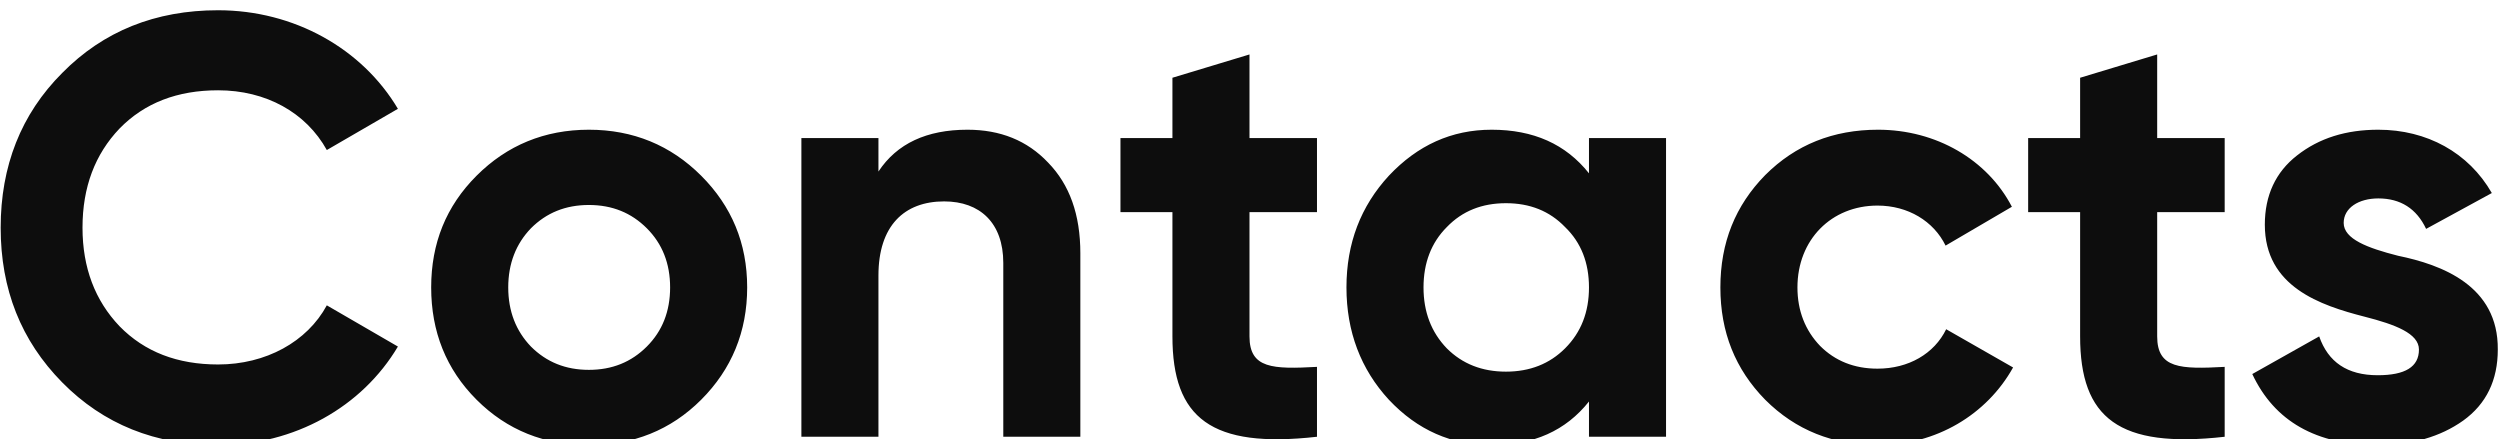 <svg width="882" height="155" viewBox="0 0 882 155" fill="none" xmlns="http://www.w3.org/2000/svg">
<g filter="url(#filter0_i)">
<path d="M76.946 154.034C103.922 154.034 127.736 140.547 140.381 119.261L115.302 104.72C108.347 117.575 93.806 125.584 76.946 125.584C62.616 125.584 51.025 121.158 42.173 112.096C33.533 103.034 29.107 91.443 29.107 77.323C29.107 62.992 33.533 51.401 42.173 42.34C51.025 33.277 62.616 28.852 76.946 28.852C93.806 28.852 107.926 36.649 115.302 49.926L140.381 35.385C127.736 14.1 103.711 0.612 76.946 0.612C54.818 0.612 36.483 7.988 21.942 22.74C7.4 37.282 0.235 55.616 0.235 77.323C0.235 99.03 7.4 117.154 21.942 131.906C36.483 146.658 54.818 154.034 76.946 154.034ZM247.377 138.018C258.125 127.27 263.604 113.993 263.604 98.398C263.604 82.802 258.125 69.736 247.377 58.988C236.629 48.24 223.352 42.761 207.757 42.761C192.161 42.761 178.884 48.24 168.136 58.988C157.388 69.736 152.12 82.802 152.12 98.398C152.12 113.993 157.388 127.27 168.136 138.018C178.884 148.766 192.161 154.034 207.757 154.034C223.352 154.034 236.629 148.766 247.377 138.018ZM187.314 119.261C182.046 113.782 179.306 106.827 179.306 98.398C179.306 89.968 182.046 83.013 187.314 77.534C192.794 72.055 199.538 69.315 207.757 69.315C215.976 69.315 222.719 72.055 228.199 77.534C233.678 83.013 236.418 89.968 236.418 98.398C236.418 106.827 233.678 113.782 228.199 119.261C222.719 124.741 215.976 127.481 207.757 127.481C199.538 127.481 192.794 124.741 187.314 119.261ZM341.316 42.761C326.986 42.761 316.448 47.608 309.915 57.513V45.711H282.729V151.084H309.915V94.183C309.915 76.691 318.977 68.05 333.097 68.05C345.742 68.05 353.961 75.637 353.961 89.757V151.084H381.147V86.385C381.147 72.687 377.354 62.15 369.767 54.352C362.391 46.554 352.907 42.761 341.316 42.761ZM464.634 45.711H440.819V16.207L413.633 24.426V45.711H395.298V71.844H413.633V115.679C413.633 144.551 427.332 155.299 464.634 151.084V126.427C449.038 127.27 440.819 127.059 440.819 115.679V71.844H464.634V45.711ZM560.592 58.145C552.373 47.819 540.992 42.761 526.24 42.761C512.12 42.761 500.108 48.24 489.992 58.988C480.087 69.736 475.029 82.802 475.029 98.398C475.029 113.993 480.087 127.27 489.992 138.018C500.108 148.766 512.12 154.034 526.24 154.034C540.992 154.034 552.373 148.977 560.592 138.65V151.084H587.778V45.711H560.592V58.145ZM510.434 119.894C504.955 114.204 502.215 107.038 502.215 98.398C502.215 89.757 504.955 82.592 510.434 77.112C515.914 71.422 522.868 68.683 531.298 68.683C539.728 68.683 546.683 71.422 552.162 77.112C557.852 82.592 560.592 89.757 560.592 98.398C560.592 107.038 557.852 114.204 552.162 119.894C546.683 125.373 539.728 128.113 531.298 128.113C522.868 128.113 515.914 125.373 510.434 119.894ZM662.587 154.034C683.03 154.034 700.943 143.286 710.216 126.638L686.612 113.15C682.398 121.79 673.335 127.059 662.377 127.059C654.158 127.059 647.414 124.319 642.145 119.051C636.877 113.571 634.137 106.617 634.137 98.398C634.137 81.538 646.149 69.526 662.377 69.526C673.125 69.526 682.187 75.005 686.402 83.645L709.794 69.947C701.154 53.298 683.03 42.761 662.587 42.761C646.782 42.761 633.505 48.03 622.757 58.778C612.219 69.526 606.951 82.592 606.951 98.398C606.951 114.204 612.219 127.27 622.757 138.018C633.505 148.766 646.782 154.034 662.587 154.034ZM784.867 45.711H761.053V16.207L733.867 24.426V45.711H715.532V71.844H733.867V115.679C733.867 144.551 747.566 155.299 784.867 151.084V126.427C769.272 127.27 761.053 127.059 761.053 115.679V71.844H784.867V45.711ZM826.85 75.637C826.85 70.369 832.119 66.997 839.073 66.997C846.871 66.997 852.561 70.579 855.933 77.745L879.115 65.1C870.896 50.769 856.144 42.761 839.073 42.761C827.693 42.761 818.21 45.711 810.412 51.823C802.825 57.724 799.032 65.943 799.032 76.269C799.032 98.187 818.631 104.72 834.226 108.724C844.974 111.464 853.404 114.625 853.404 120.315C853.404 126.427 848.557 129.377 838.863 129.377C828.115 129.377 821.371 124.741 818.21 115.679L794.606 128.956C802.404 145.605 817.156 154.034 838.863 154.034C850.875 154.034 860.991 151.084 868.999 145.394C877.218 139.493 881.222 131.063 881.222 120.315C881.433 97.765 861.412 90.389 846.028 87.228C835.28 84.489 826.85 81.327 826.85 75.637Z" fill="#0D0D0D"/>
</g>
<defs>
<filter id="filter0_i" x="0.235" y="0.612" width="880.989" height="156.426" filterUnits="userSpaceOnUse" color-interpolation-filters="sRGB">
<feFlood flood-opacity="0" result="BackgroundImageFix"/>
<feBlend mode="normal" in="SourceGraphic" in2="BackgroundImageFix" result="shape"/>
<feColorMatrix in="SourceAlpha" type="matrix" values="0 0 0 0 0 0 0 0 0 0 0 0 0 0 0 0 0 0 127 0" result="hardAlpha"/>
<feOffset dy="3.004"/>
<feGaussianBlur stdDeviation="1.502"/>
<feComposite in2="hardAlpha" operator="arithmetic" k2="-1" k3="1"/>
<feColorMatrix type="matrix" values="0 0 0 0 0 0 0 0 0 0 0 0 0 0 0 0 0 0 0.25 0"/>
<feBlend mode="normal" in2="shape" result="effect1_innerShadow"/>
</filter>
</defs>
</svg>
